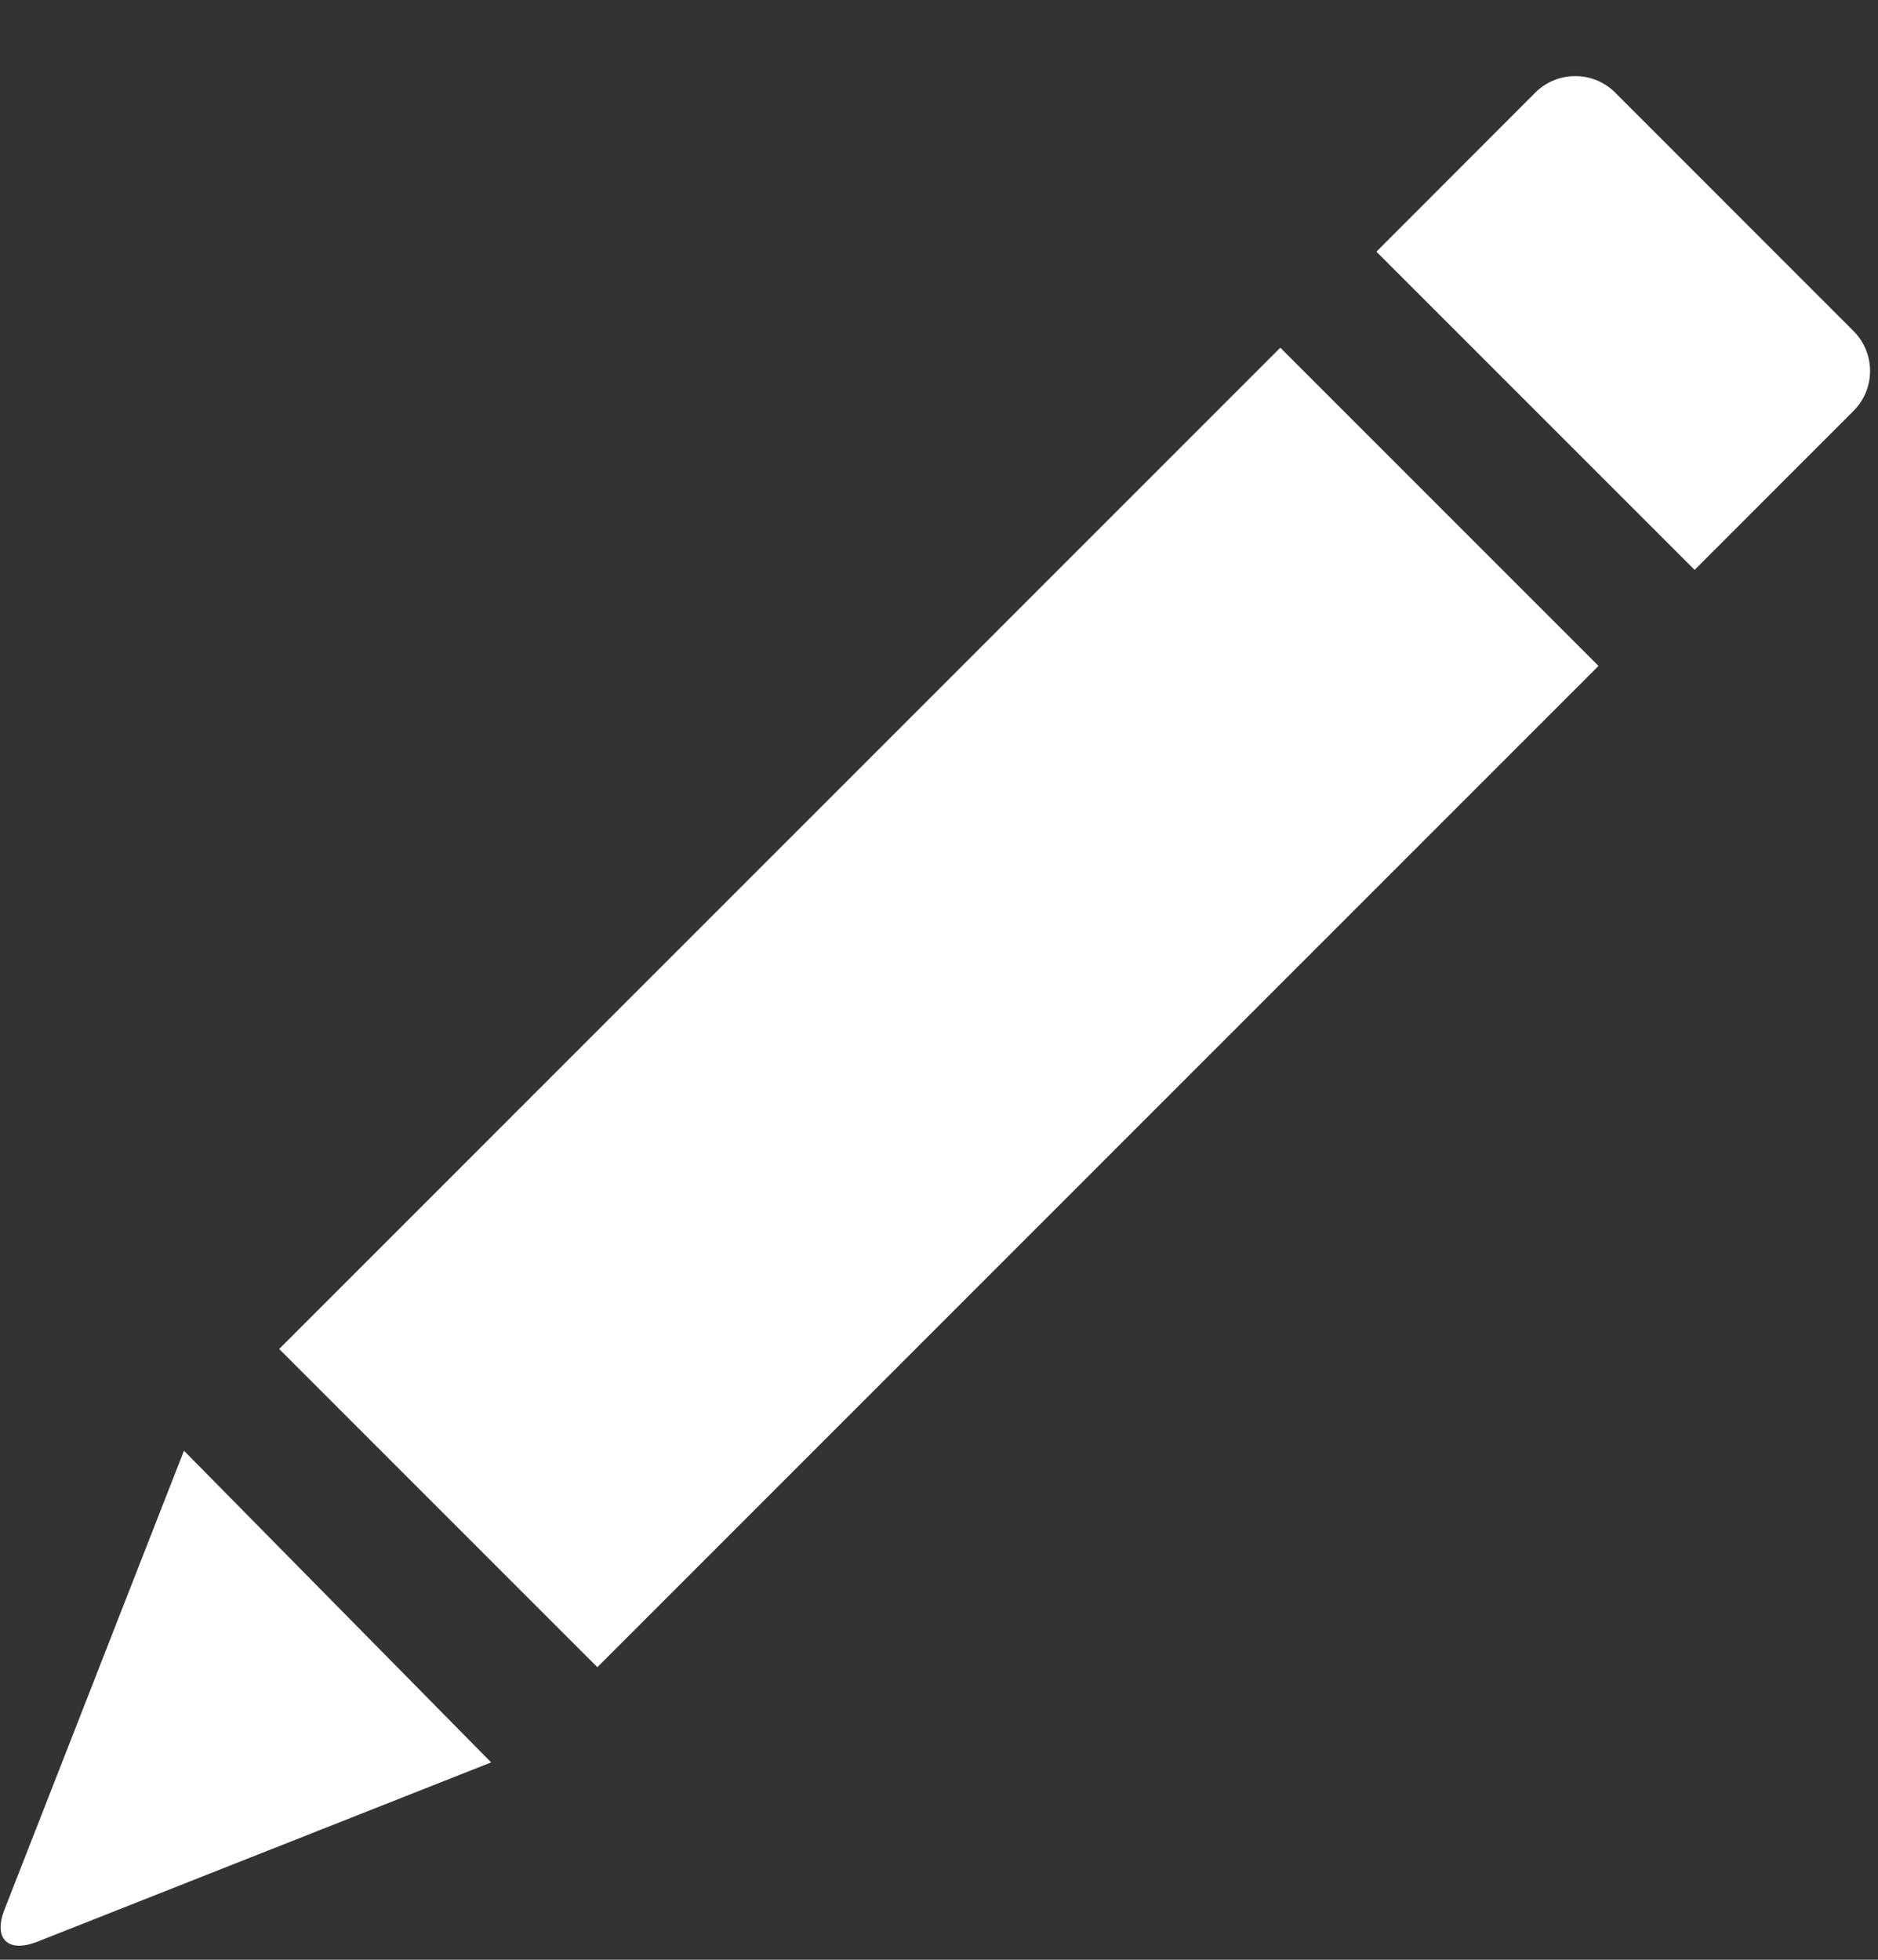 <?xml version="1.0" encoding="UTF-8" standalone="no"?>
<svg width="23px" height="24px" viewBox="0 0 23 24" version="1.1" xmlns="http://www.w3.org/2000/svg" xmlns:xlink="http://www.w3.org/1999/xlink">
    <rect x="0" y="0" width="23" height="24" fill="#333333" stroke="none"/>
    <!-- Generator: sketchtool 39.1 (31720) - http://www.bohemiancoding.com/sketch -->
    <title>1AEAE7C5-4DC8-4F05-ADFC-09F317BBD7E2</title>
    <desc>Created with sketchtool.</desc>
    <defs></defs>
    <g id="Page-1" stroke="none" stroke-width="1" fill="none" fill-rule="evenodd">
        <g id="Admin---Edit-tracking-code---delete" transform="translate(-1800, -811)" fill="#FFFFFF">
            <g id="Table-Copy-5" transform="translate(1264, 662)">
                <g id="Shape-243-Copy-9" transform="translate(536, 149)">
                    <path d="M22.701,5.031 L20.754,6.979 L16.857,3.082 L18.804,1.133 C19.073,0.865 19.512,0.865 19.78,1.133 L22.701,4.055 C22.97,4.324 22.97,4.762 22.701,5.031 L22.701,5.031 Z M7.316,20.417 L3.419,16.52 L15.68,4.258 L19.577,8.155 L7.316,20.417 L7.316,20.417 Z M0.449,23.782 C0.094,23.917 -0.083,23.741 0.054,23.388 L2.253,17.766 L6.015,21.583 L0.449,23.782 L0.449,23.782 Z" id="Shape"></path>
                </g>
            </g>
        </g>
    </g>
</svg>

